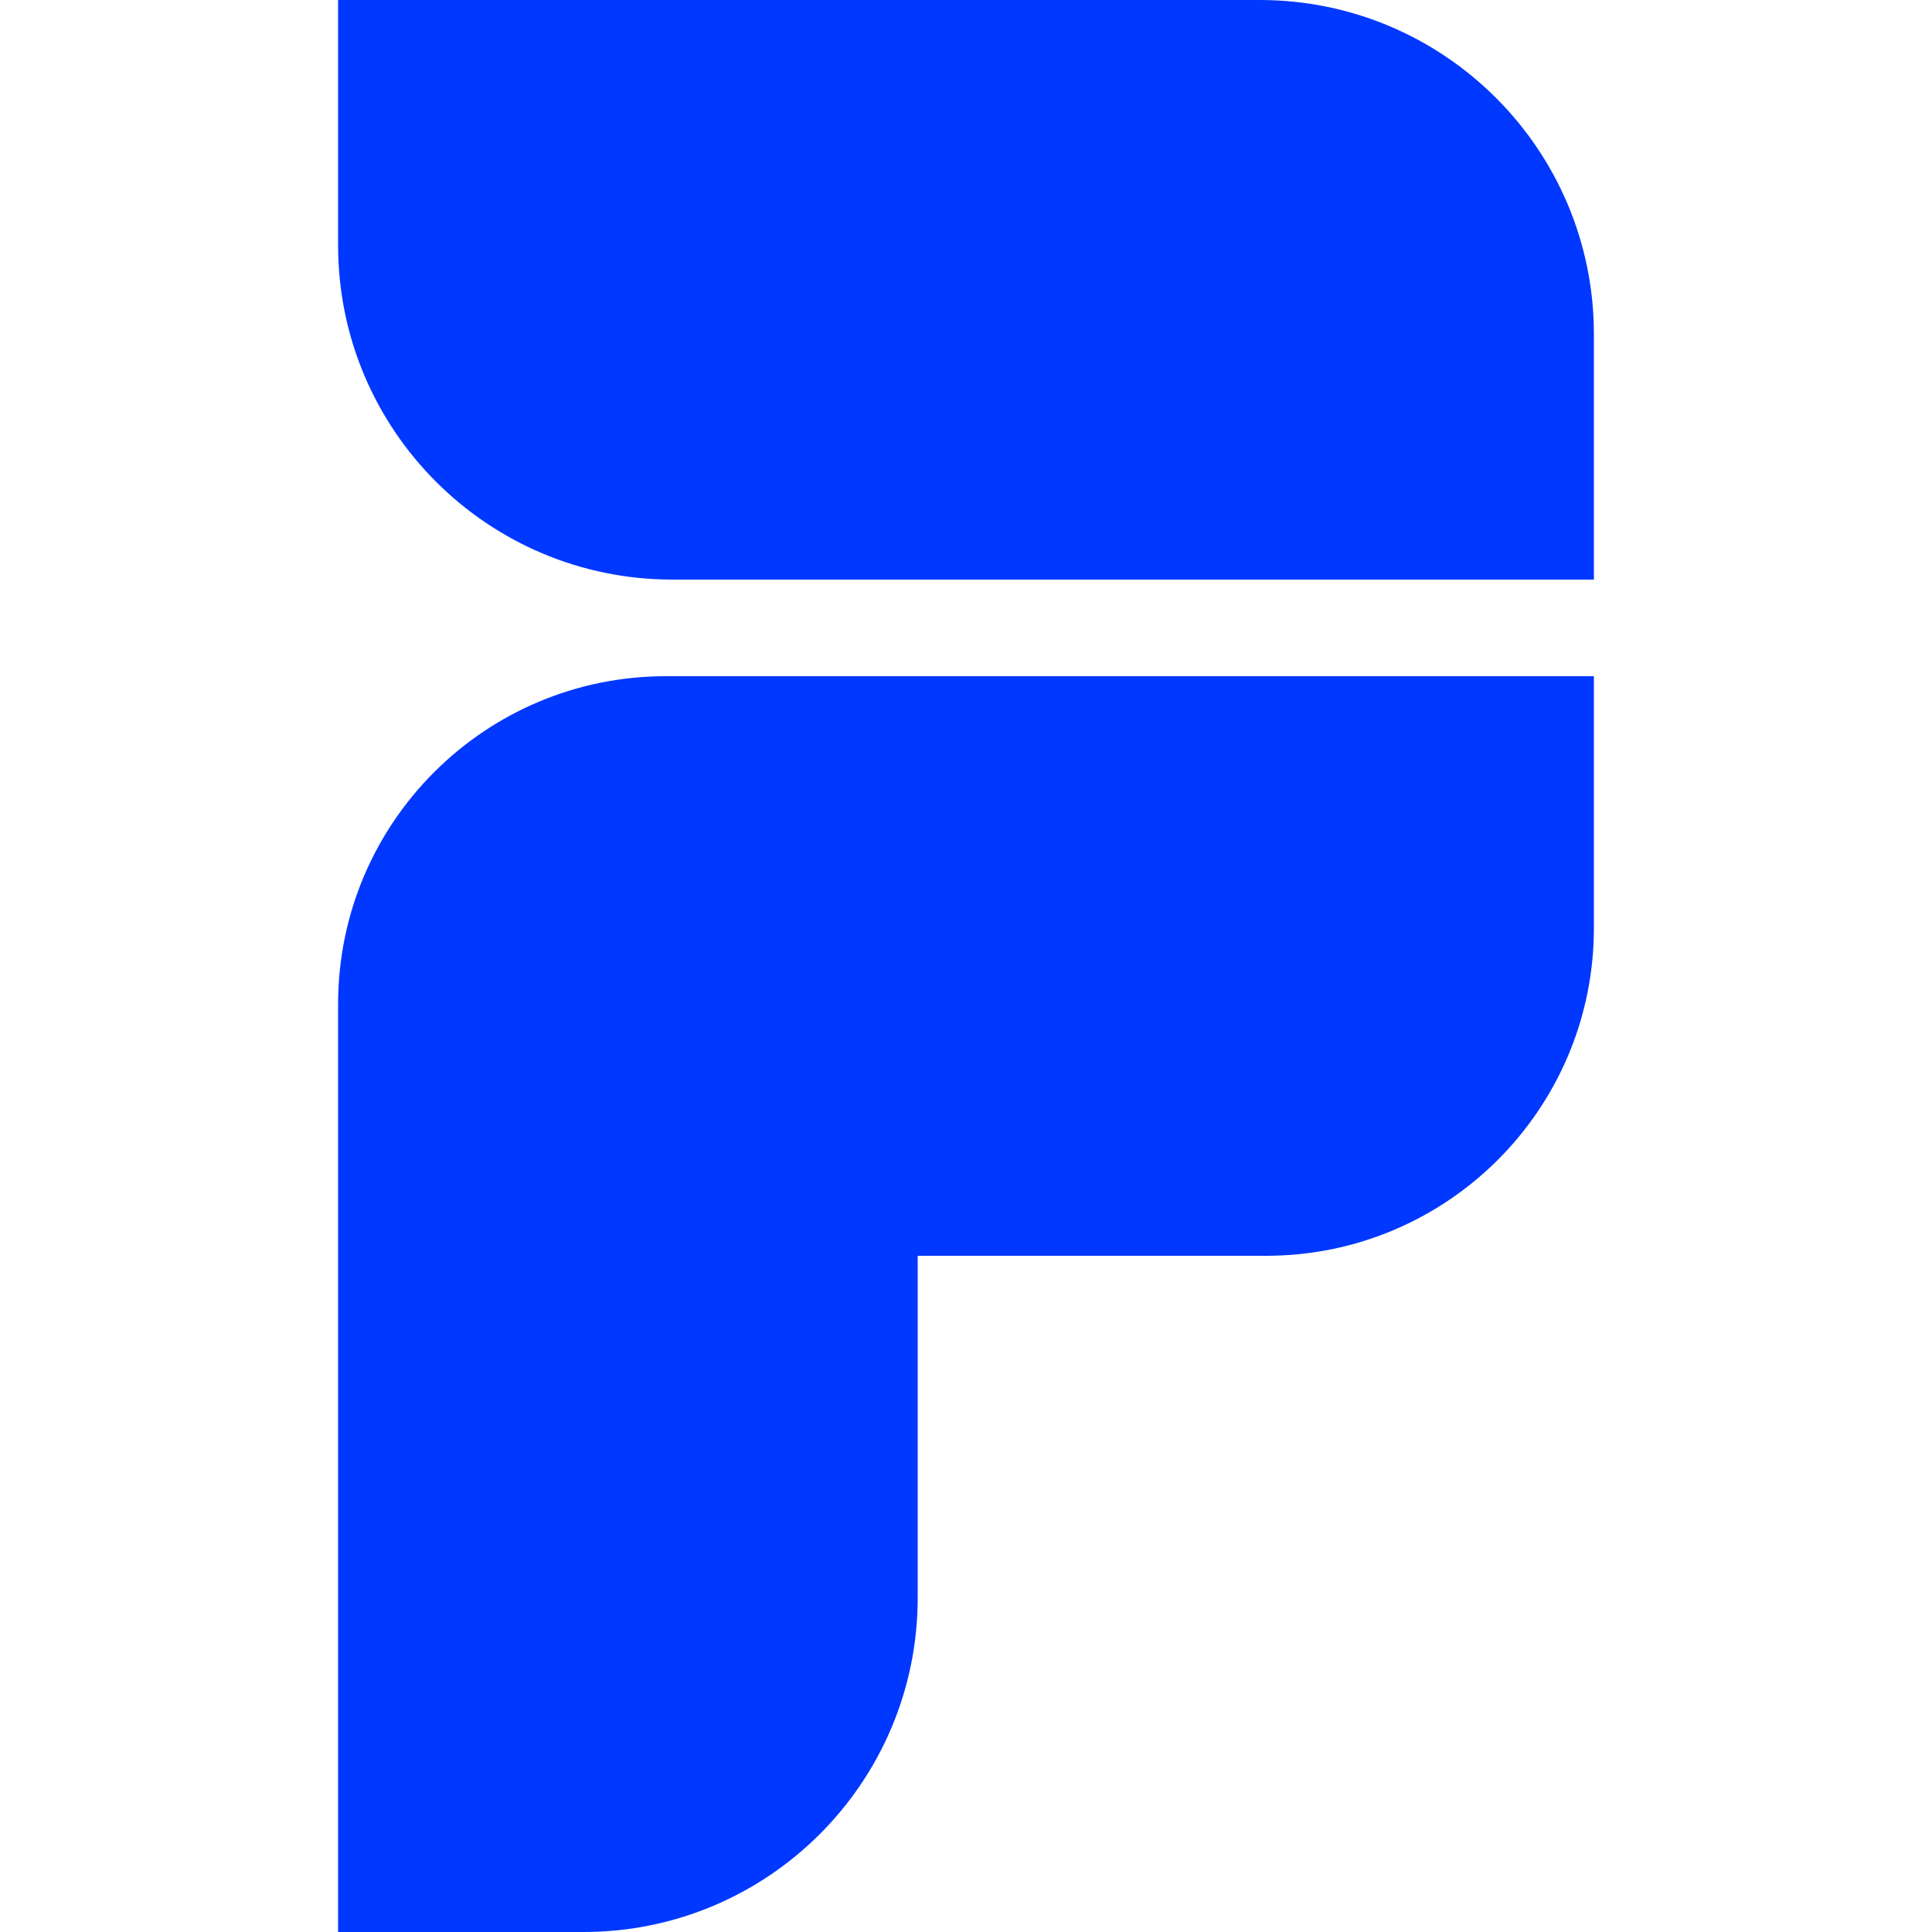 <svg width="40" height="40" viewBox="0 0 16 22" fill="none" xmlns="http://www.w3.org/2000/svg">
<g id="Digipay_Sign 2" clip-path="url(#clip0_1717_24397)">
<g id="Layer 1">
<g id="Group">
<path id="Vector" d="M11.344 0H0.85V2.794C0.85 4.896 2.554 6.6 4.656 6.6H15.15V3.806C15.15 1.704 13.446 0 11.344 0Z" fill="#0038FF"/>
<path id="Vector_2" d="M4.583 7.7C2.521 7.7 0.85 9.371 0.85 11.433V22H3.644C5.746 22 7.45 20.296 7.45 18.194V14.3H11.417C13.479 14.3 15.15 12.629 15.15 10.567V7.7H4.583Z" fill="#0038FF"/>
</g>
</g>
</g>
<defs>
<clipPath id="clip0_1717_24397">
<rect width="14.3" height="22" fill="white" transform="translate(0.85)"/>
</clipPath>
</defs>
</svg>
